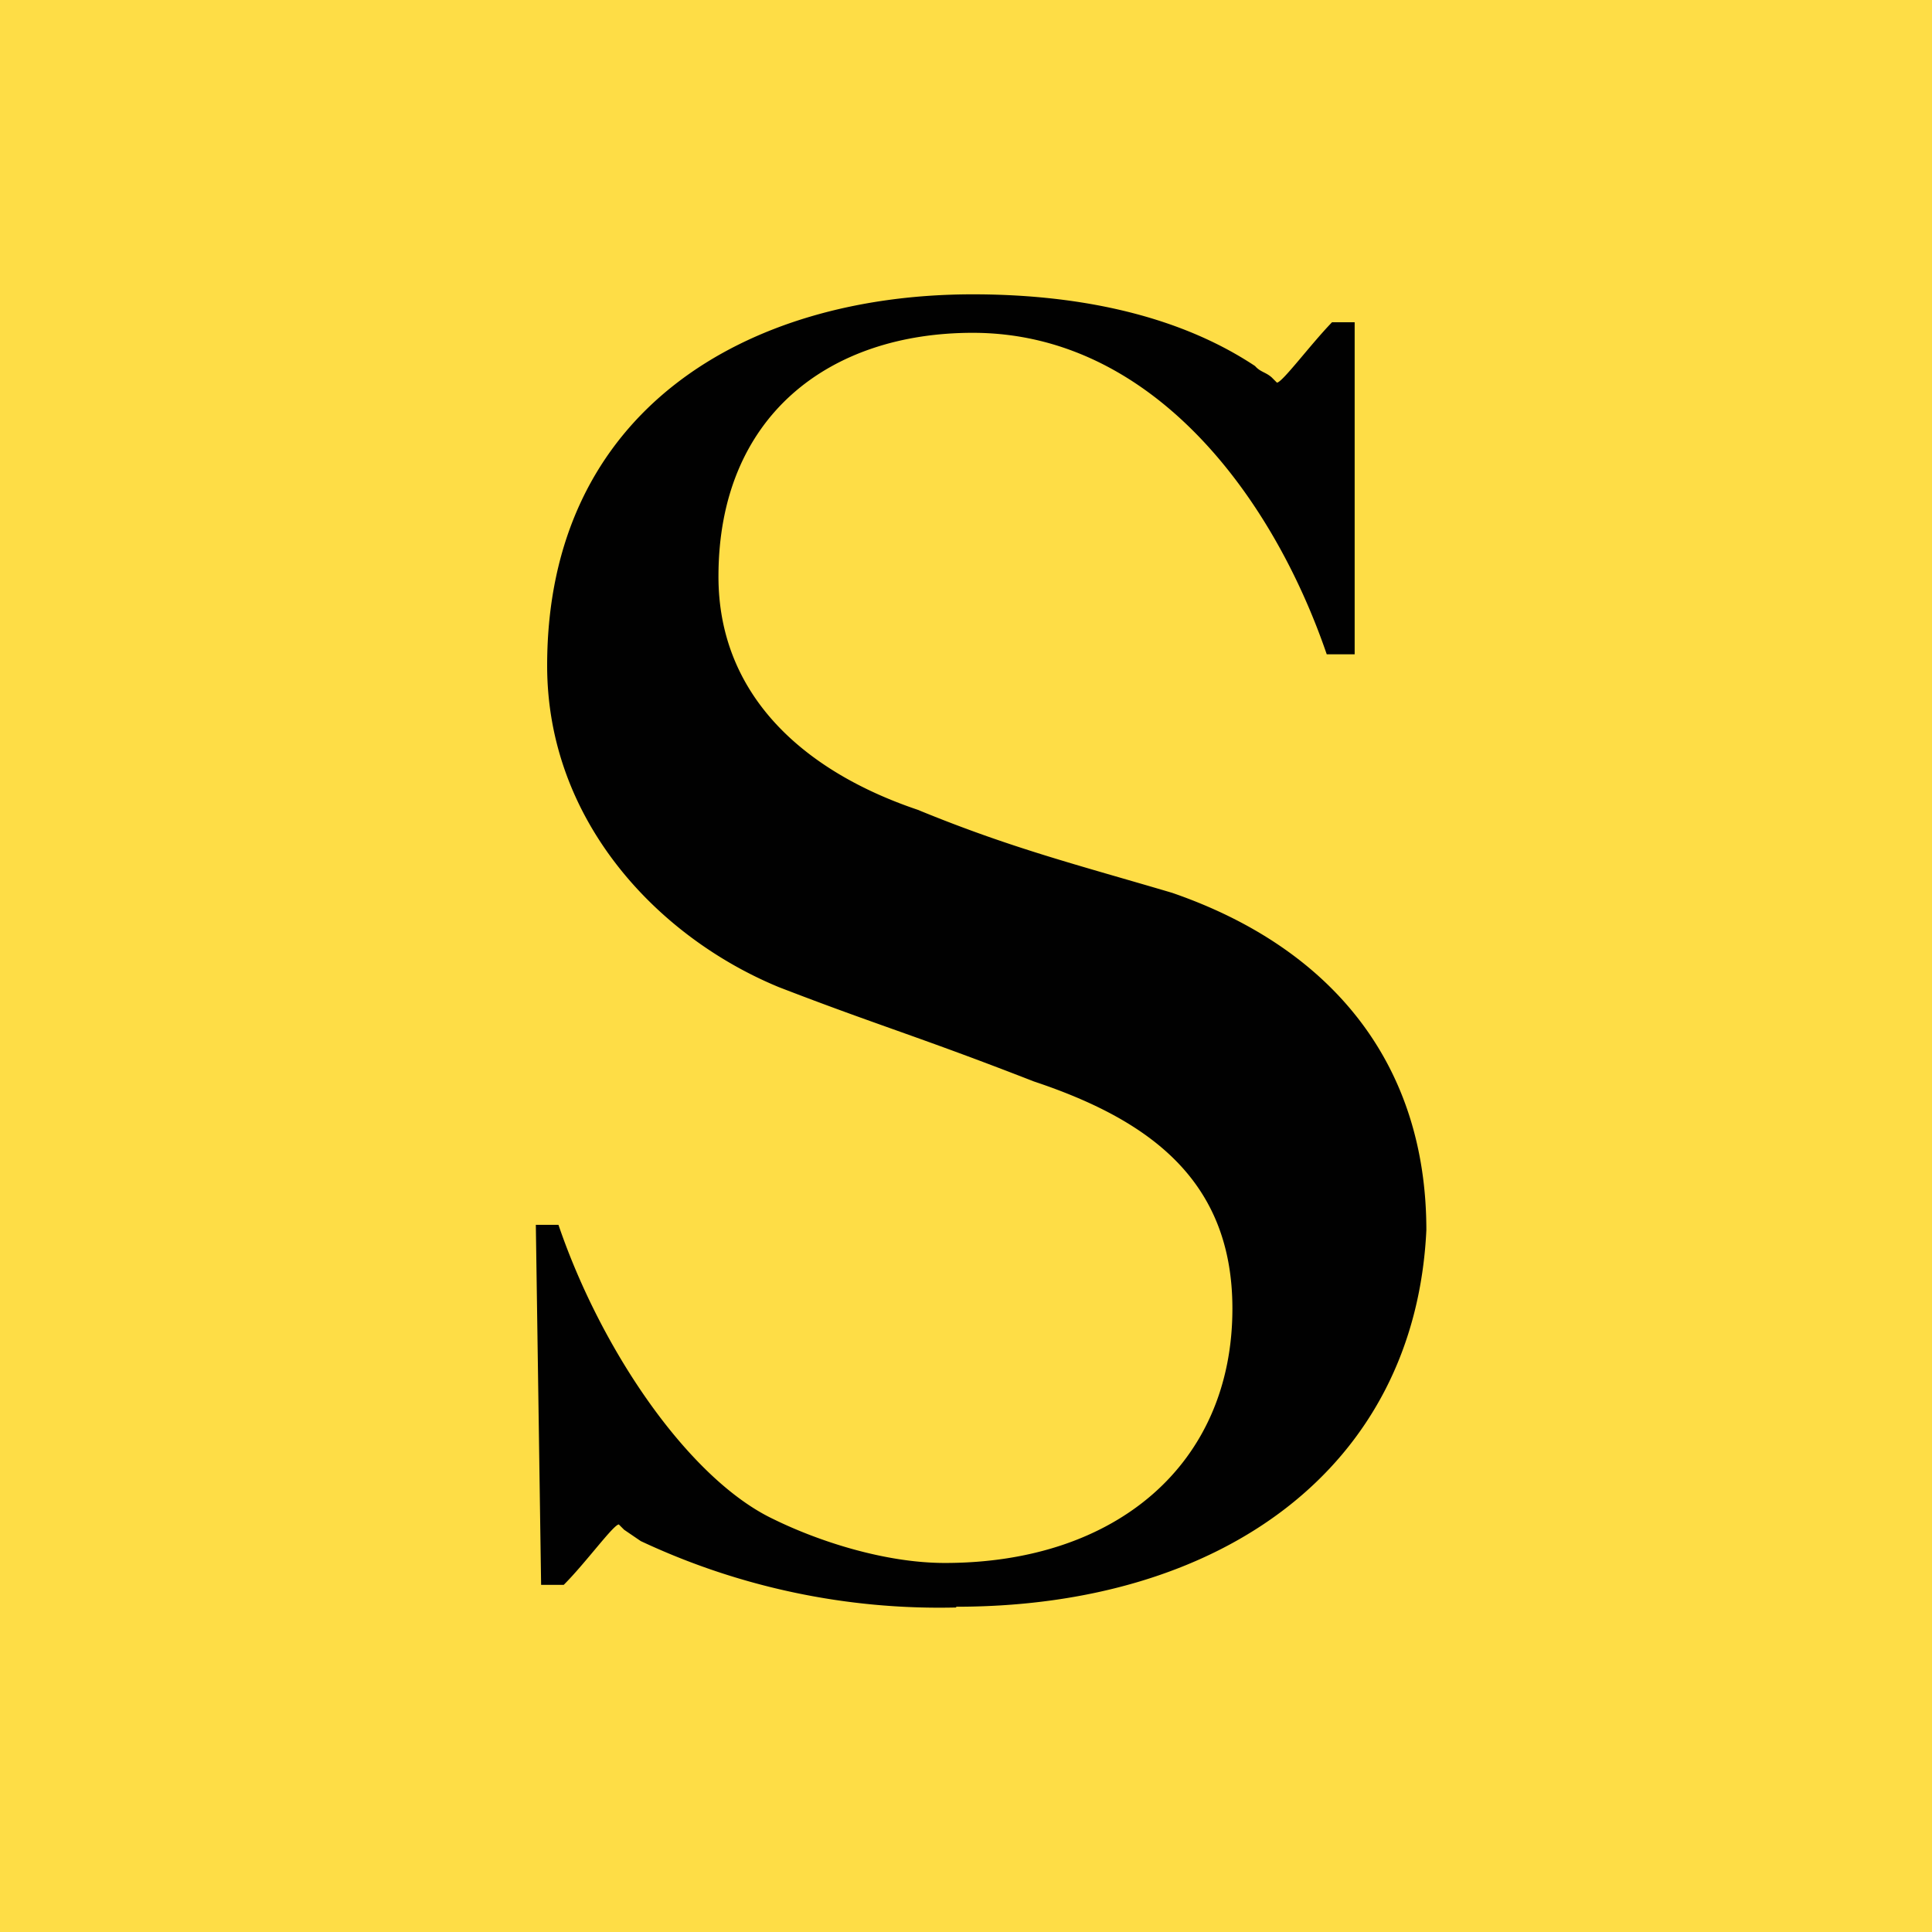 <svg fill="none" xmlns="http://www.w3.org/2000/svg" viewBox="0 0 256 256"><path d="M0 0h256v256H0V0z" fill="#FEDD46"/><path d="M126.7 213a93 93 0 01-41.8-8.8l-2.2-1.5-.7-.7c-.7 0-4.4 5.1-7.3 8h-3l-.7-47.7h3c5.8 17 17.5 33.8 28.5 39 5.9 2.9 14.7 5.8 22.7 5.8 22.8 0 38.1-13.2 38.1-33.7 0-17-11-25-26.3-30.1-15.4-6-20.6-7.4-33.8-12.5-16-6.6-30.7-22-30.7-42.6 0-33.8 26.4-49.2 56.4-49.2 12.5 0 26.4 2.2 37.4 9.5.7.8 1.4.8 2.2 1.5l.7.7c.7 0 4.4-5 7.3-8h3v44h-3.7c-7.3-21.3-23.4-42.6-46.9-42.6-19 0-33.7 11-33.7 32.3 0 15.5 11 25.7 26.4 30.9 12.4 5.1 21.2 7.3 33.7 11C176.5 125.6 189 141 189 163c-1.5 31.5-27.1 49.9-62.3 49.9z" fill="#010101"/></svg>